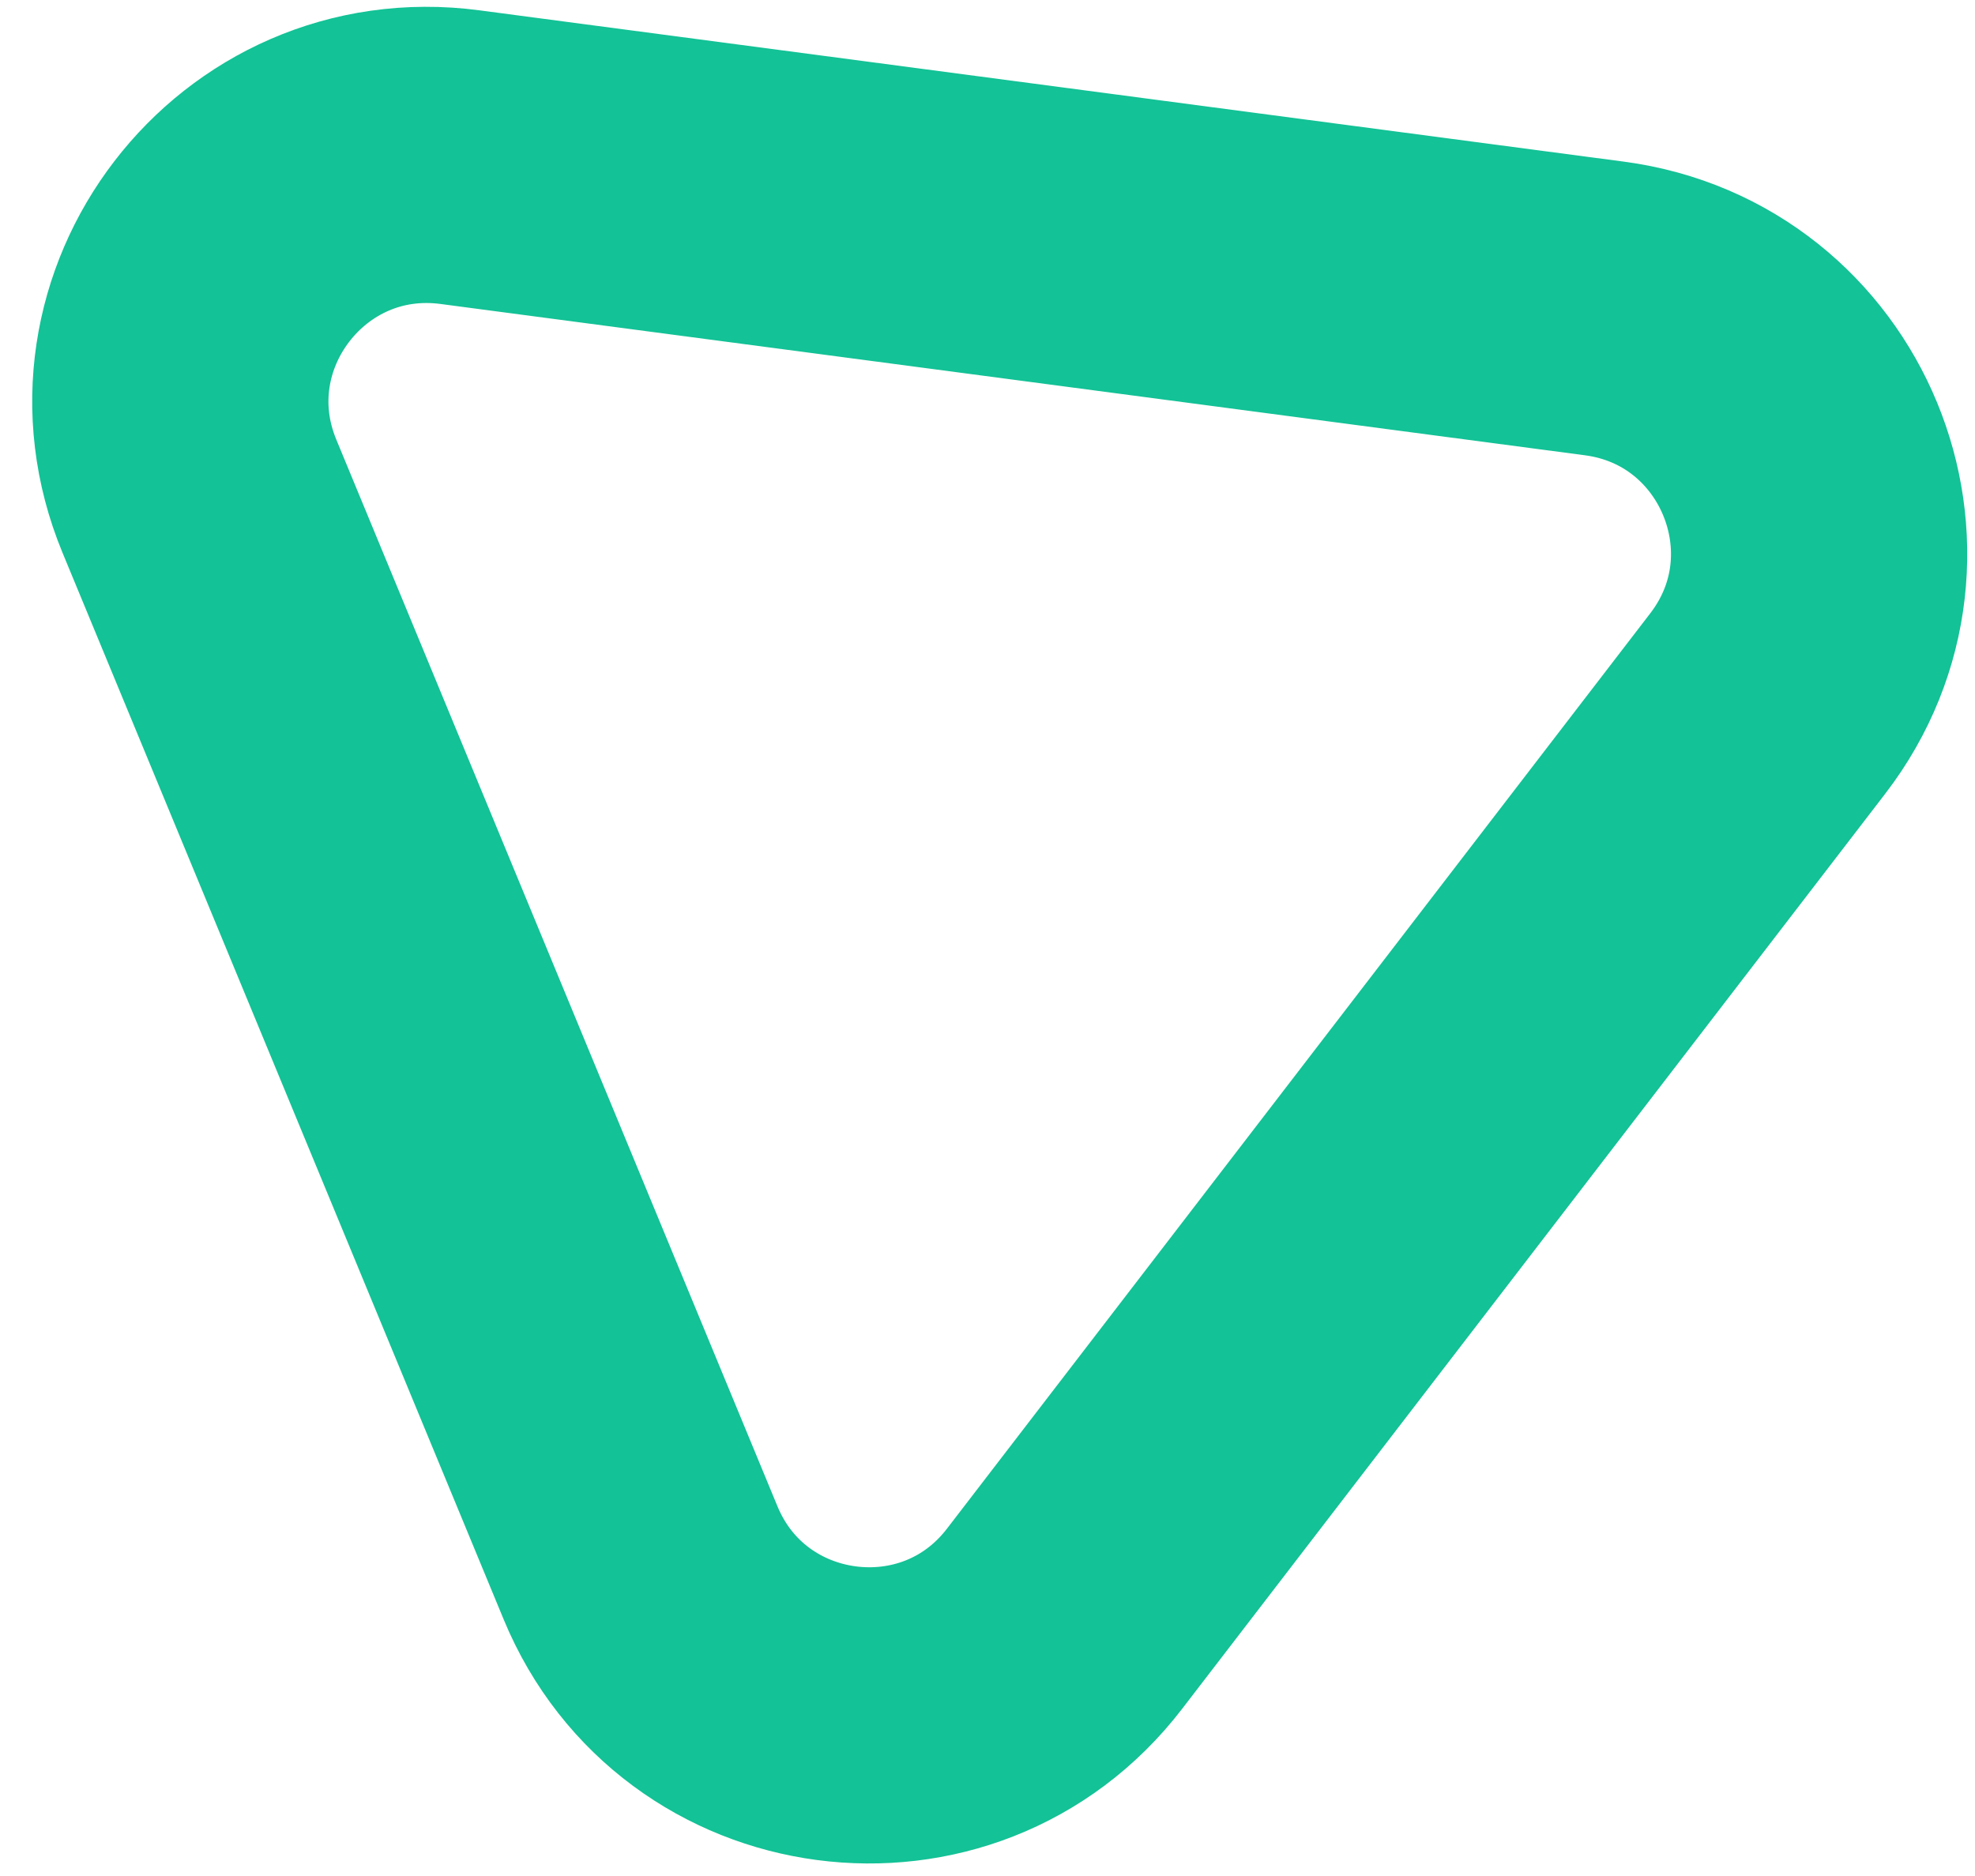 <svg width="40" height="38" viewBox="0 0 40 38" fill="none" xmlns="http://www.w3.org/2000/svg">
                    <path d="M4.039 10.051C2.568 6.494 5.499 2.678 9.315 3.183L32.493 6.248C36.308 6.753 38.147 11.199 35.802 14.251L21.559 32.791C19.214 35.844 14.444 35.213 12.973 31.656L4.039 10.051Z" stroke="#13C296" stroke-width="6"></path>
                  </svg>